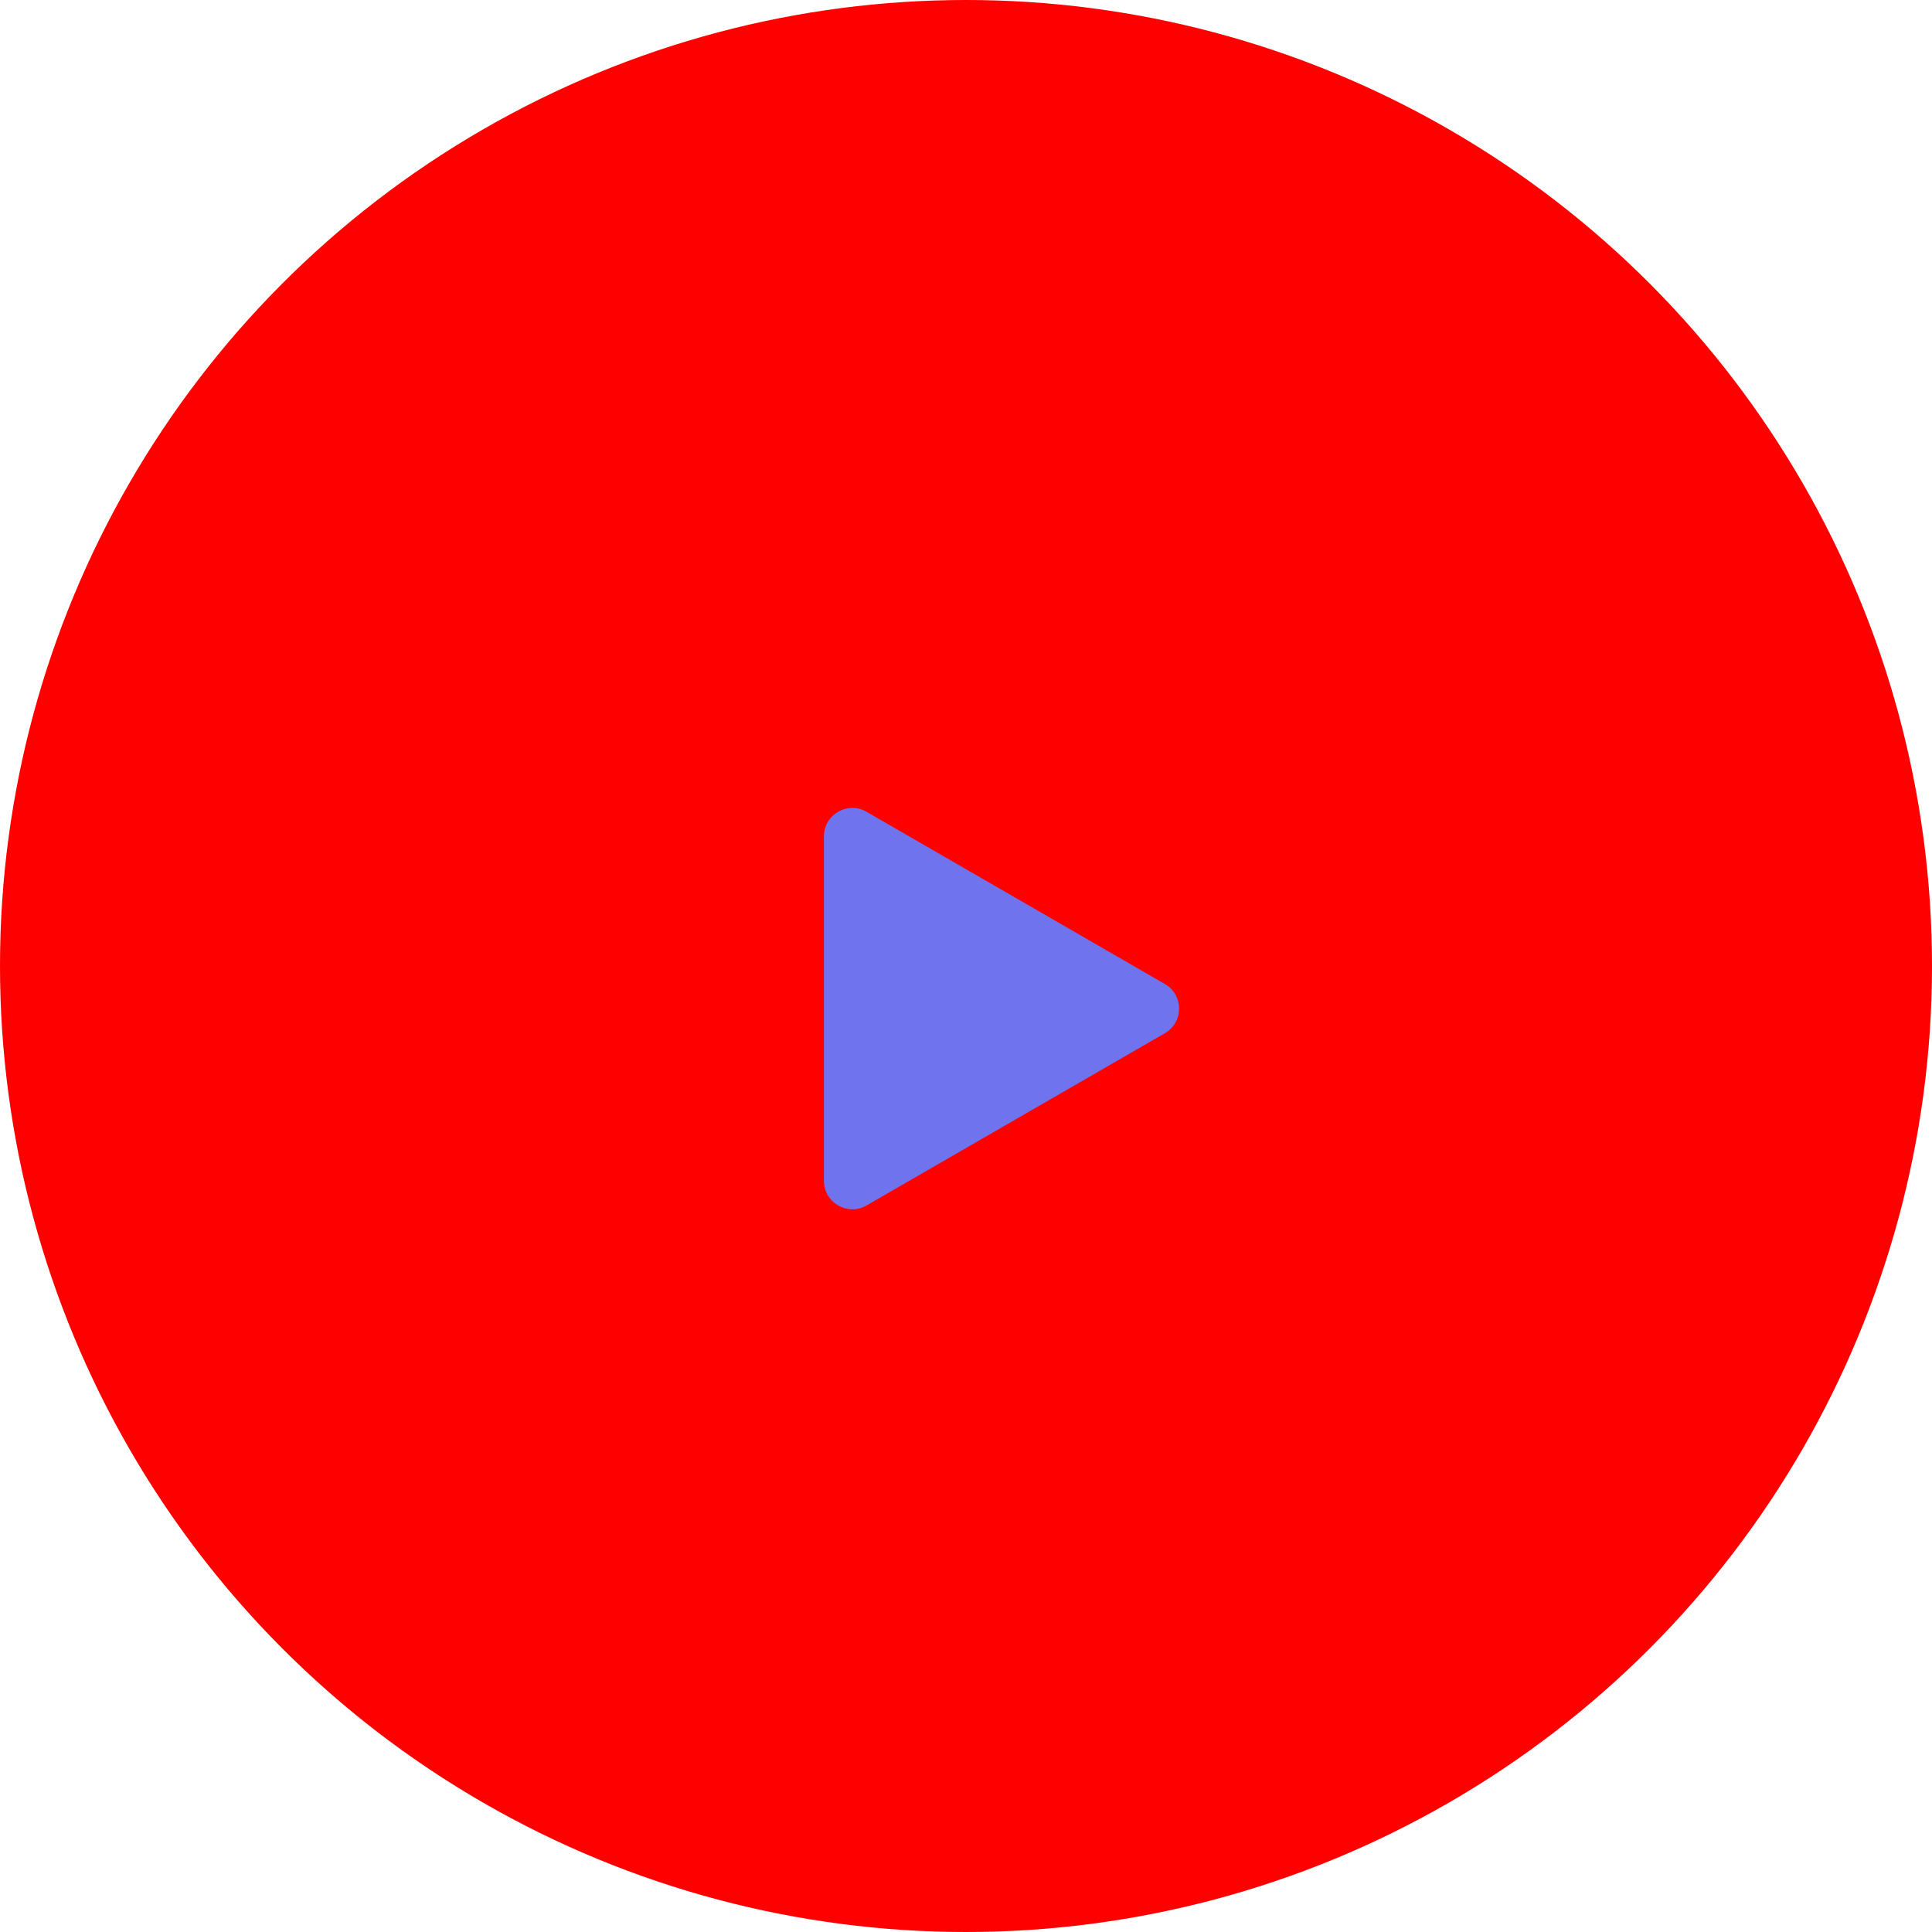 <svg width="136" height="136" viewBox="0 0 136 136" fill="none" xmlns="http://www.w3.org/2000/svg">
<g filter="url(#filter0_b_201_2402)">
<circle cx="68" cy="68" r="68" fill="red"/>
</g>
<path d="M82 69.268C83.333 70.038 83.333 71.962 82 72.732L61 84.856C59.667 85.626 58 84.664 58 83.124L58 58.876C58 57.336 59.667 56.374 61 57.144L82 69.268Z" fill="#6F73EE"/>
<defs>
<filter id="filter0_b_201_2402" x="-15" y="-15" width="166" height="166" filterUnits="userSpaceOnUse" color-interpolation-filters="sRGB">
<feFlood flood-opacity="0" result="BackgroundImageFix"/>
<feGaussianBlur in="BackgroundImageFix" stdDeviation="7.5"/>
<feComposite in2="SourceAlpha" operator="in" result="effect1_backgroundBlur_201_2402"/>
<feBlend mode="normal" in="SourceGraphic" in2="effect1_backgroundBlur_201_2402" result="shape"/>
</filter>
</defs>
</svg>
